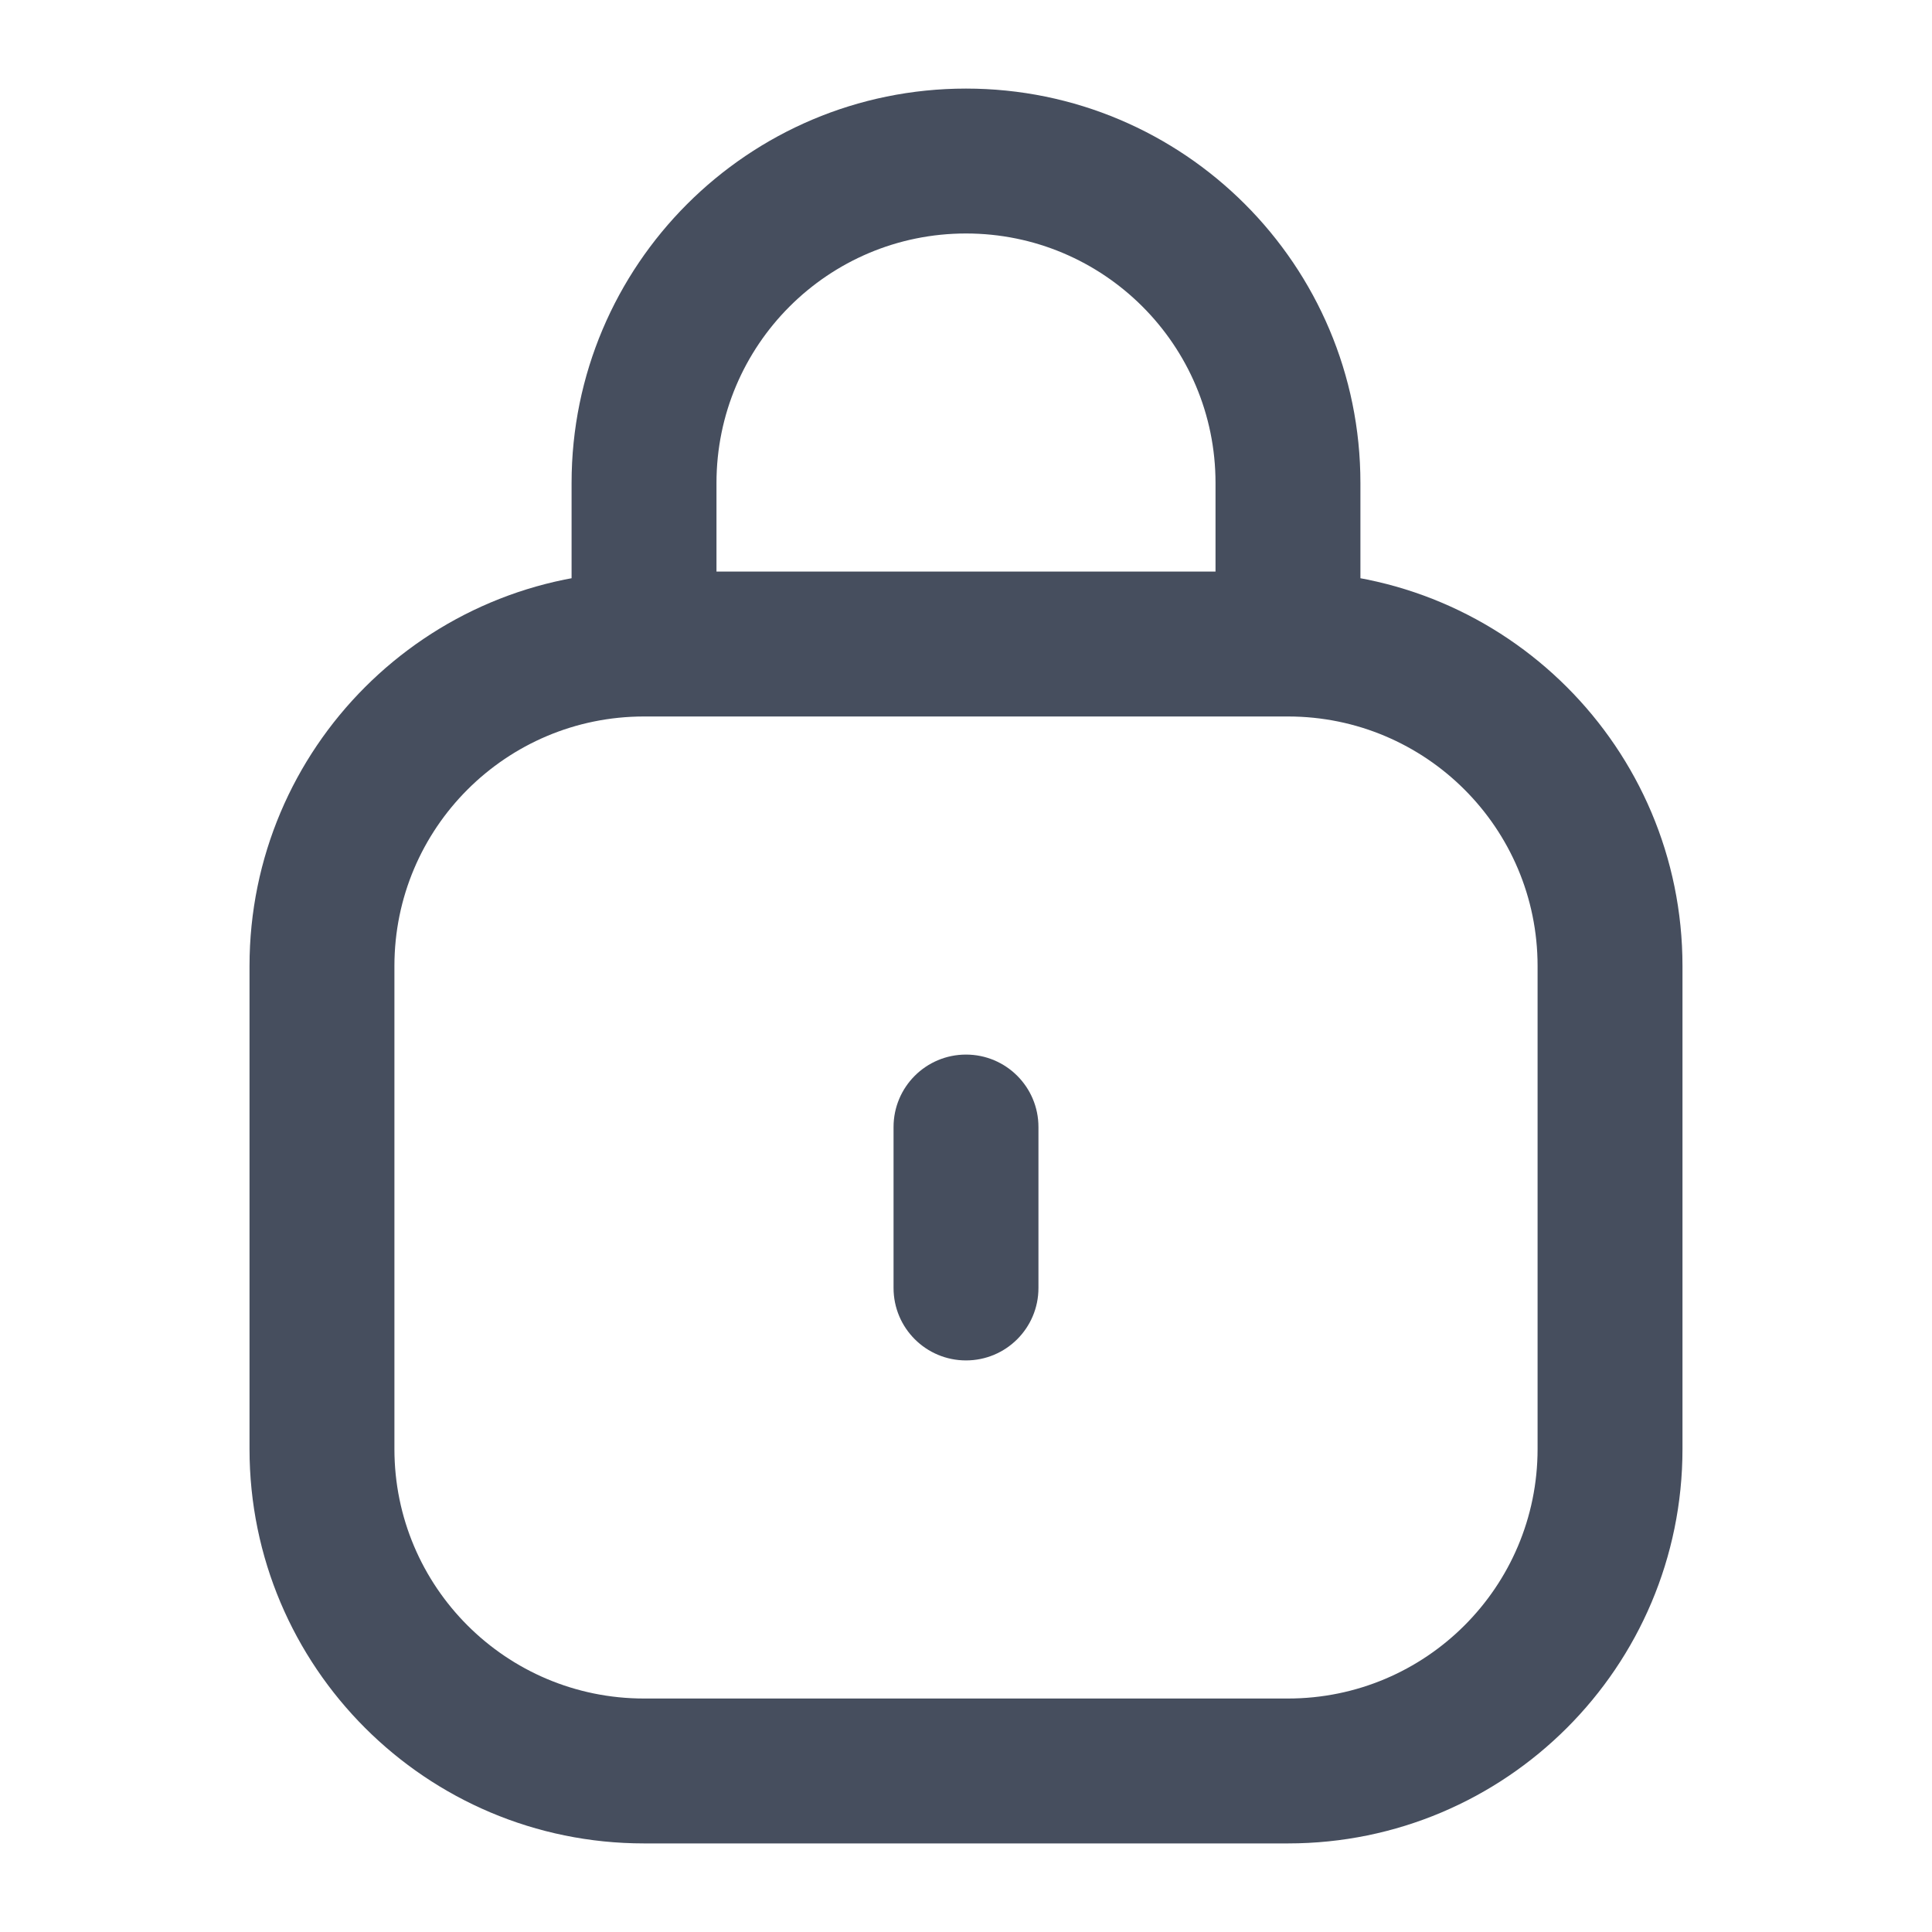 <svg width="20" height="20" viewBox="0 0 20 20" fill="none" xmlns="http://www.w3.org/2000/svg">
<path d="M9.25 13.333C9.25 13.748 9.586 14.083 10 14.083C10.414 14.083 10.75 13.748 10.75 13.333H9.25ZM10.75 11.667C10.75 11.252 10.414 10.917 10 10.917C9.586 10.917 9.25 11.252 9.25 11.667H10.75ZM6.667 7.417H13.333V5.917H6.667V7.417ZM15.917 10V15H17.417V10H15.917ZM13.333 17.583H6.667V19.083H13.333V17.583ZM4.083 15V10H2.583V15H4.083ZM6.667 17.583C5.24 17.583 4.083 16.427 4.083 15H2.583C2.583 17.255 4.411 19.083 6.667 19.083V17.583ZM15.917 15C15.917 16.427 14.76 17.583 13.333 17.583V19.083C15.588 19.083 17.417 17.255 17.417 15H15.917ZM13.333 7.417C14.76 7.417 15.917 8.573 15.917 10H17.417C17.417 7.745 15.588 5.917 13.333 5.917V7.417ZM6.667 5.917C4.411 5.917 2.583 7.745 2.583 10H4.083C4.083 8.573 5.24 7.417 6.667 7.417V5.917ZM7.417 6.667V5H5.917V6.667H7.417ZM12.583 5V6.667H14.083V5H12.583ZM10 2.417C11.427 2.417 12.583 3.573 12.583 5H14.083C14.083 2.745 12.255 0.917 10 0.917V2.417ZM7.417 5C7.417 3.573 8.573 2.417 10 2.417V0.917C7.745 0.917 5.917 2.745 5.917 5H7.417ZM10.75 13.333V11.667H9.25V13.333H10.75Z" fill="#464E5E"/>
</svg>
